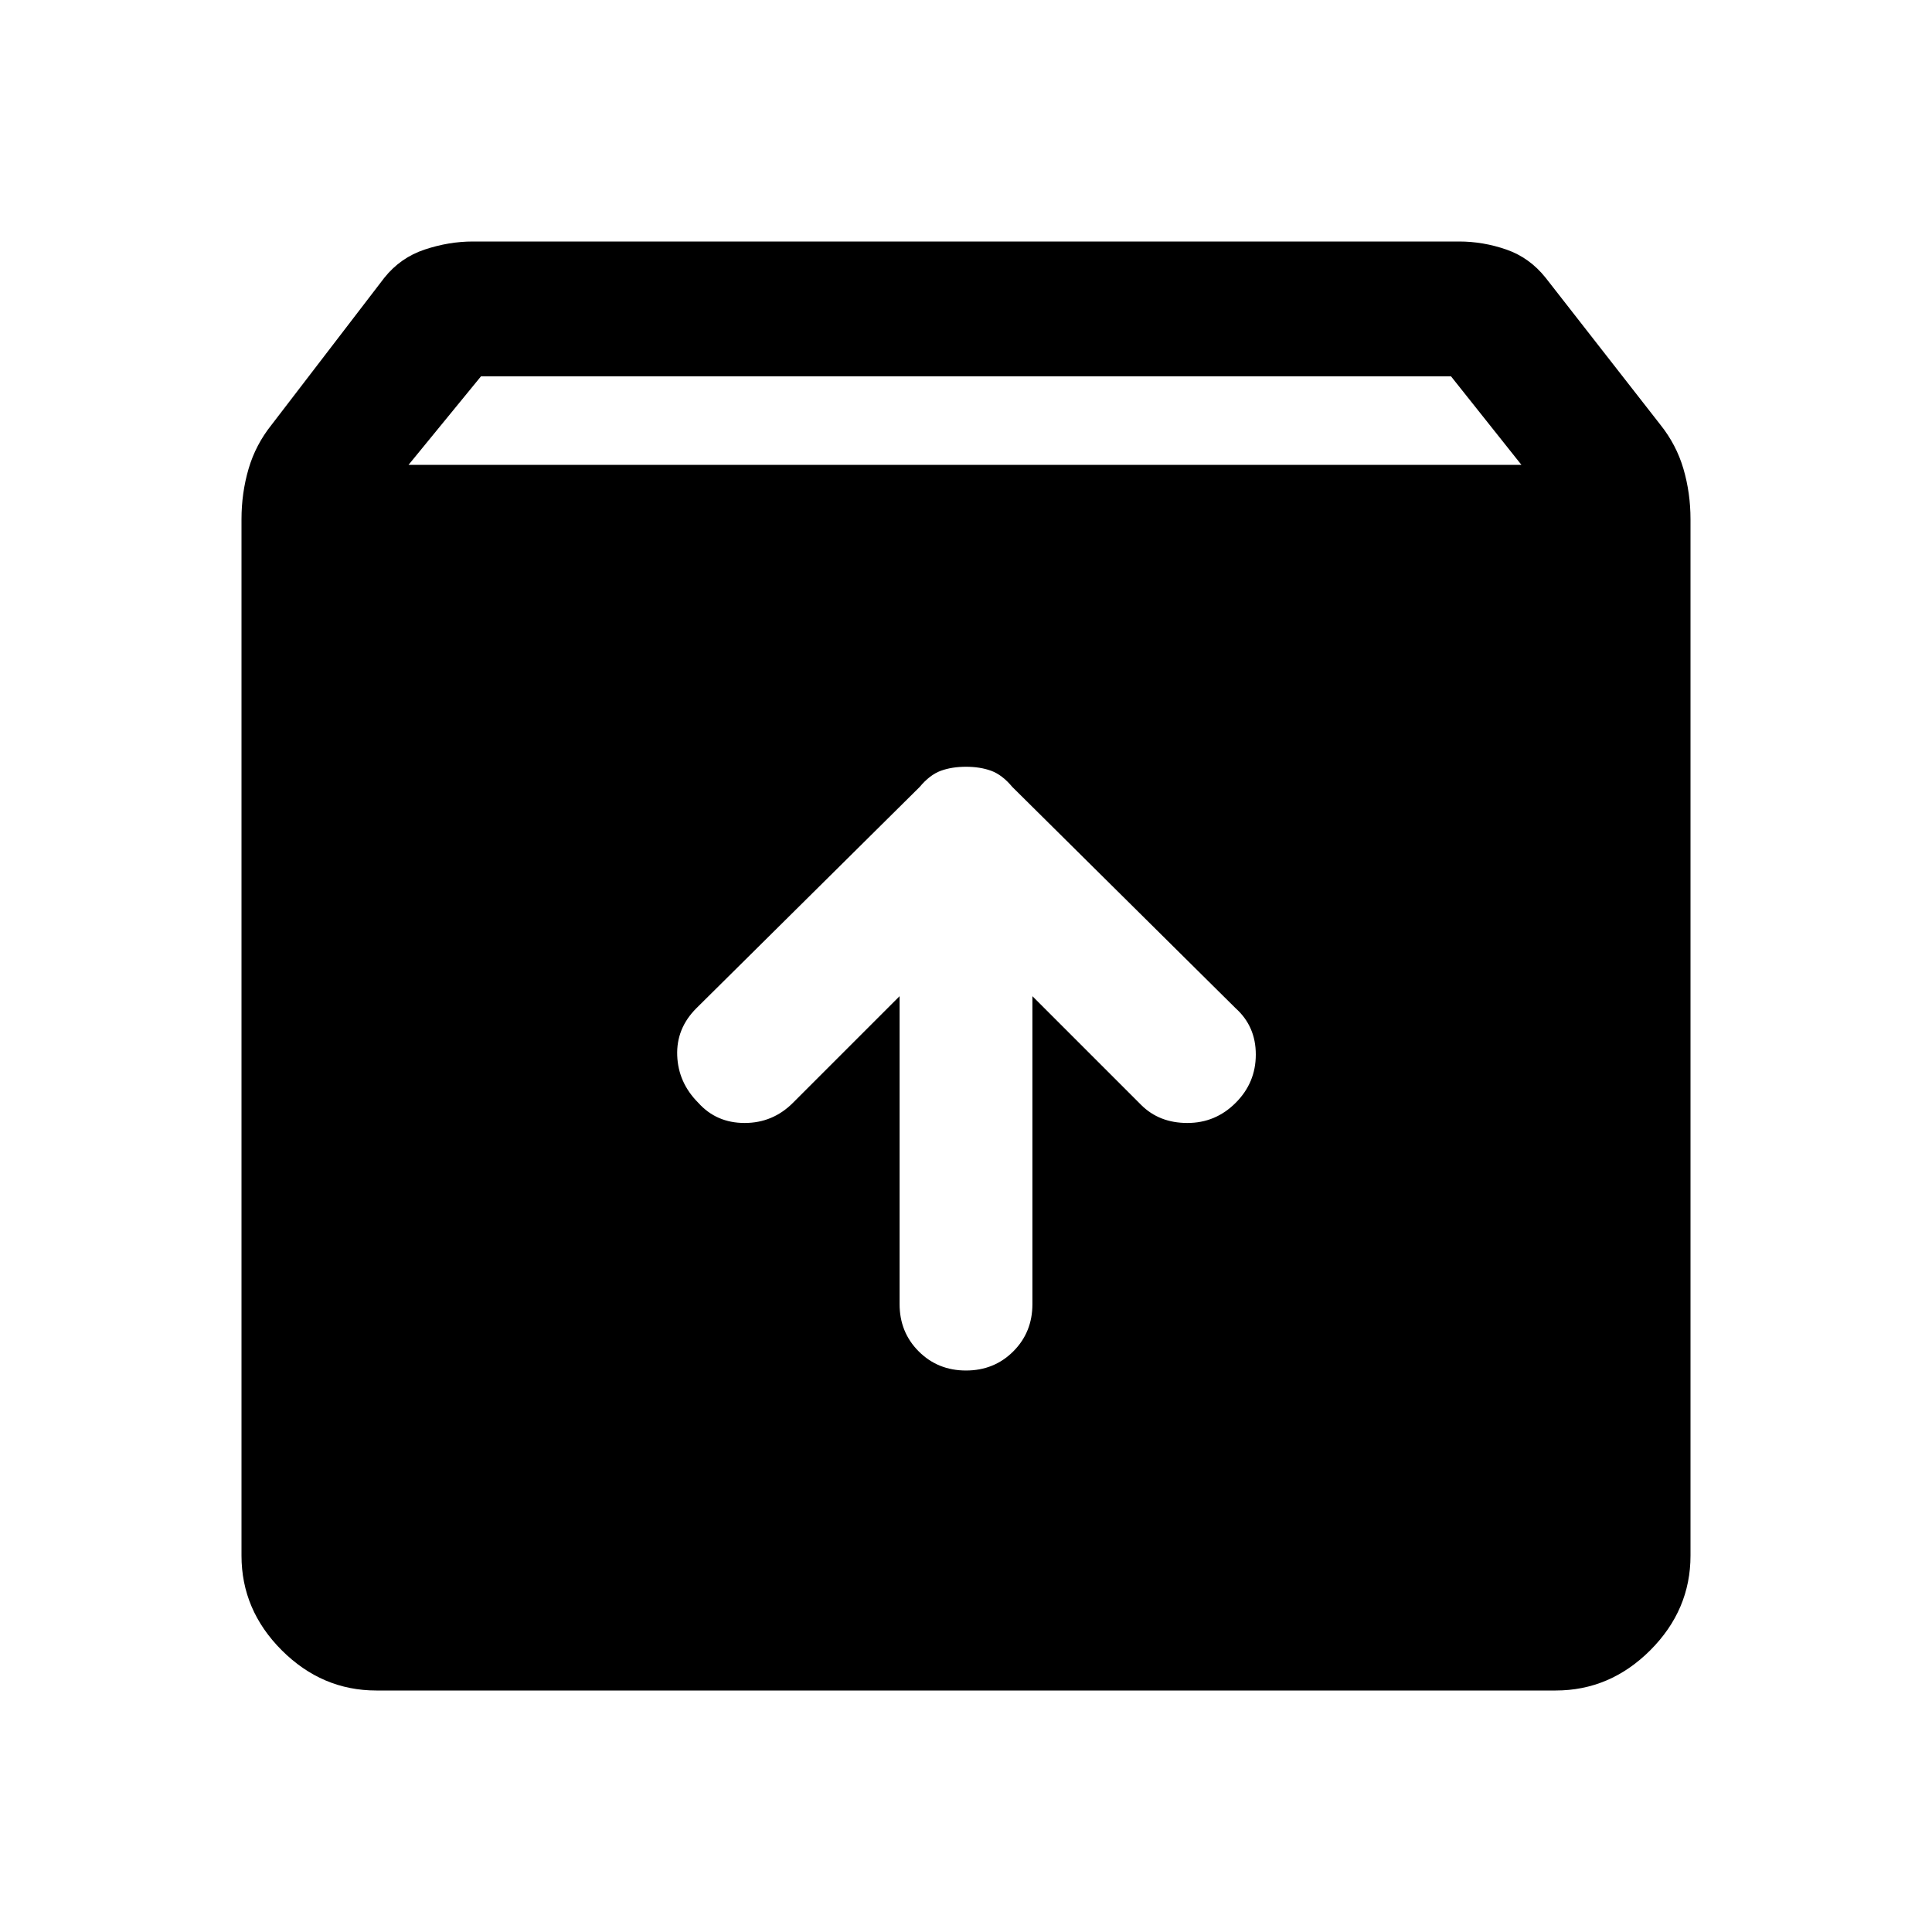 <svg xmlns="http://www.w3.org/2000/svg" height="40" width="40"><path d="M7.792 35Q6.667 35 5.833 34.167Q5 33.333 5 32.208V10.75Q5 10.208 5.146 9.708Q5.292 9.208 5.625 8.792L7.958 5.75Q8.292 5.333 8.792 5.167Q9.292 5 9.792 5H30.208Q30.708 5 31.188 5.167Q31.667 5.333 32 5.75L34.375 8.792Q34.708 9.208 34.854 9.708Q35 10.208 35 10.75V32.208Q35 33.333 34.167 34.167Q33.333 35 32.208 35ZM8.458 9.625H31.5L30.042 7.792H9.958ZM20 28.375Q20.583 28.375 20.979 27.979Q21.375 27.583 21.375 27V20.625L23.625 22.875Q24 23.25 24.583 23.25Q25.167 23.25 25.583 22.833Q26 22.417 26 21.833Q26 21.25 25.583 20.875L20.958 16.292Q20.75 16.042 20.521 15.958Q20.292 15.875 20 15.875Q19.708 15.875 19.479 15.958Q19.25 16.042 19.042 16.292L14.417 20.875Q14 21.292 14.021 21.854Q14.042 22.417 14.458 22.833Q14.833 23.25 15.417 23.25Q16 23.25 16.417 22.833L18.625 20.625V27Q18.625 27.583 19.021 27.979Q19.417 28.375 20 28.375Z"/></svg>
